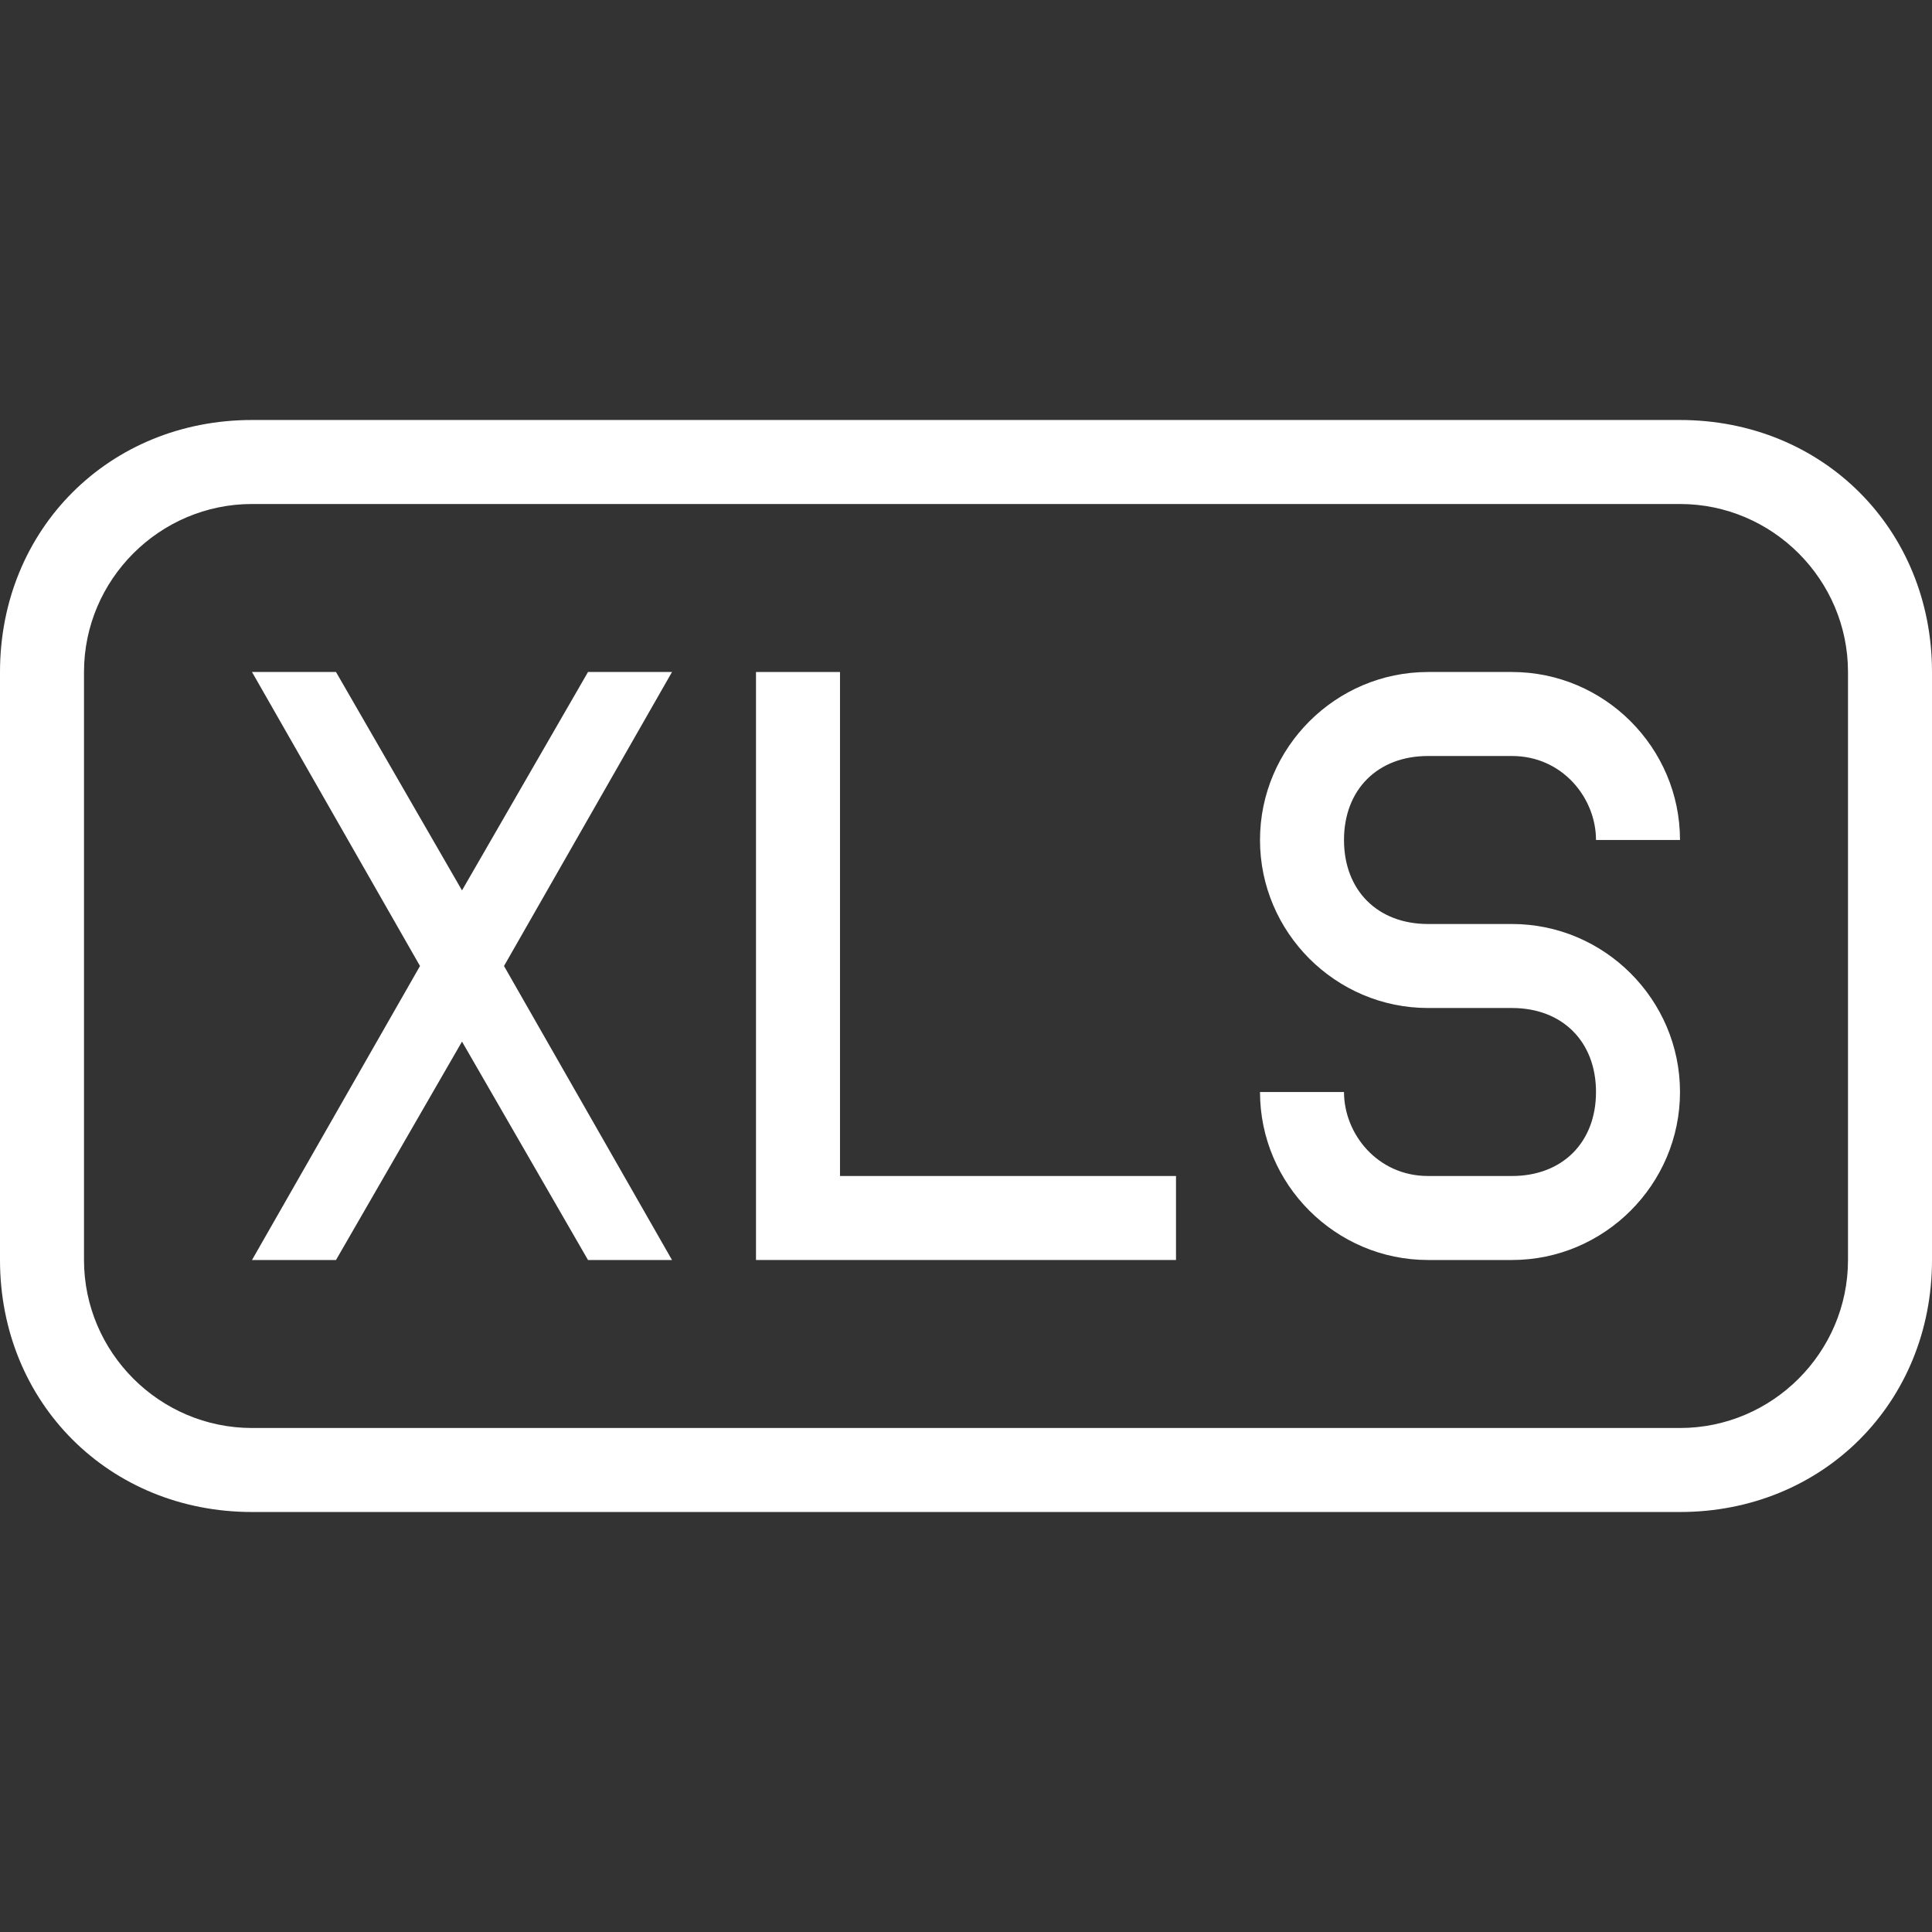 <?xml version="1.0" encoding="iso-8859-1"?>
<!-- Generator: Adobe Illustrator 16.0.0, SVG Export Plug-In . SVG Version: 6.00 Build 0)  -->
<!DOCTYPE svg PUBLIC "-//W3C//DTD SVG 1.1//EN" "http://www.w3.org/Graphics/SVG/1.1/DTD/svg11.dtd">
<svg  version="1.1" id="Capa_1" xmlns="http://www.w3.org/2000/svg" xmlns:xlink="http://www.w3.org/1999/xlink" x="0px" y="0px"
	 width="439.875px" height="439.875px" viewBox="0 0 439.875 439.875" fill="#ffffff" style="enable-background:new 0 0 439.875 439.875;"
	 xml:space="preserve">
<rect x="0" y="0" width="439.875" height="439.875" fill="#333333" stroke="none"/>
<g>
	<g>
		<polygon points="191.25,153 172.125,153 172.125,286.875 267.75,286.875 267.75,267.75 191.25,267.75 		"/>
		<polygon points="133.875,153 105.188,202.725 76.5,153 57.375,153 95.625,219.938 57.375,286.875 76.5,286.875 105.188,237.15
			133.875,286.875 153,286.875 114.75,219.938 153,153 		"/>
		<path style="fill:#ffffff;" d="M382.5,95.625H57.375C24.862,95.625,0,120.487,0,153v133.875c0,32.513,24.862,57.375,57.375,57.375H382.5
			c32.513,0,57.375-24.862,57.375-57.375V153C439.875,120.487,415.013,95.625,382.5,95.625z M420.75,286.875
			c0,21.037-17.213,38.25-38.25,38.25H57.375c-21.038,0-38.25-17.213-38.25-38.25V153c0-21.038,17.212-38.25,38.25-38.25H382.5
			c21.037,0,38.25,17.212,38.25,38.25V286.875z"/>
		<path style="fill:#ffffff;" d="M325.125,172.125h19.125c11.475,0,19.125,9.562,19.125,19.125H382.5c0-21.038-17.213-38.25-38.25-38.25h-19.125
			c-21.037,0-38.25,17.212-38.25,38.25c0,21.037,17.213,38.25,38.25,38.25h19.125c11.475,0,19.125,7.65,19.125,19.125
			s-7.65,19.125-19.125,19.125h-19.125c-11.475,0-19.125-9.562-19.125-19.125l0,0h-19.125l0,0c0,21.037,17.213,38.25,38.25,38.25
			h19.125c21.037,0,38.25-17.213,38.25-38.25s-17.213-38.25-38.25-38.25h-19.125c-11.475,0-19.125-7.65-19.125-19.125
			S313.65,172.125,325.125,172.125z"/>
	</g>
</g>
<g>
</g>
<g>
</g>
<g>
</g>
<g>
</g>
<g>
</g>
<g>
</g>
<g>
</g>
<g>
</g>
<g>
</g>
<g>
</g>
<g>
</g>
<g>
</g>
<g>
</g>
<g>
</g>
<g>
</g>
</svg>
